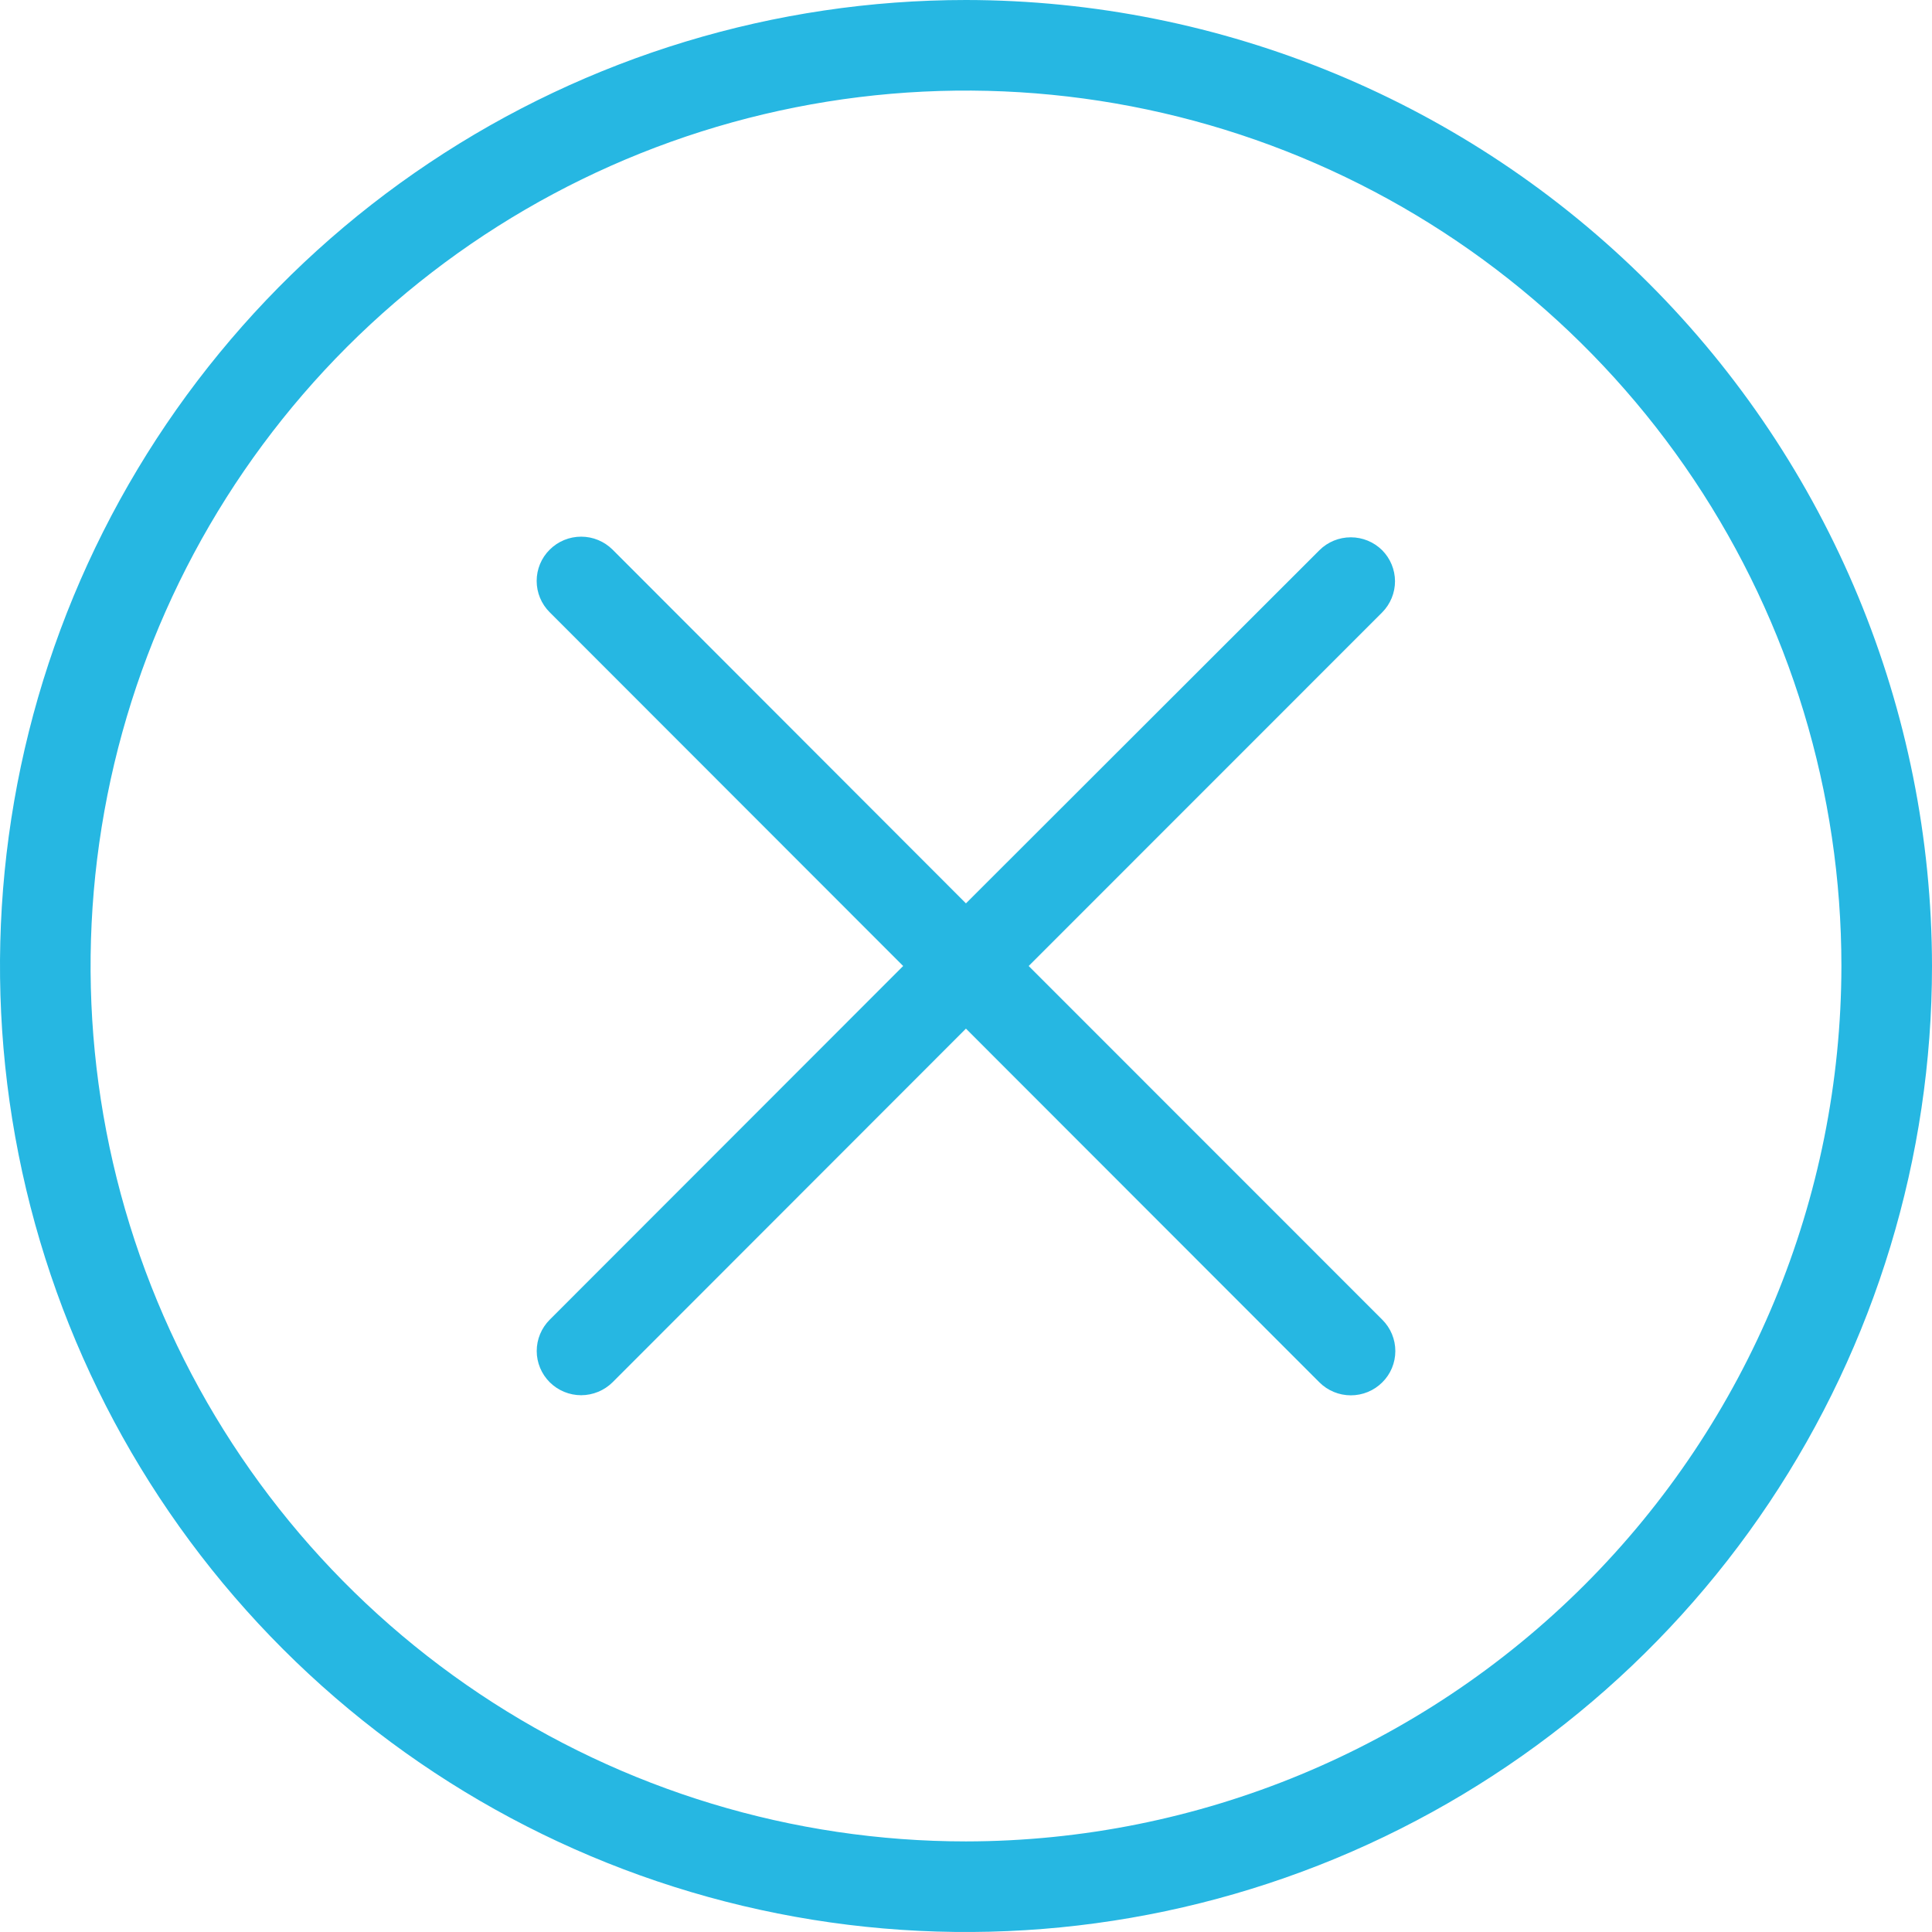 <svg width="36" height="36" viewBox="0 0 36 36" fill="none" xmlns="http://www.w3.org/2000/svg">
<path d="M18 0C14.44 0 10.96 1.056 8 3.034C5.04 5.011 2.733 7.823 1.37 11.112C0.008 14.401 -0.349 18.02 0.346 21.512C1.04 25.003 2.755 28.211 5.272 30.728C7.789 33.245 10.997 34.96 14.488 35.654C17.98 36.349 21.599 35.992 24.888 34.63C28.177 33.267 30.989 30.96 32.967 28C34.944 25.04 36 21.56 36 18C35.995 13.228 34.097 8.652 30.722 5.278C27.348 1.903 22.772 0.005 18 0V0ZM18 34.312C14.774 34.312 11.62 33.356 8.937 31.563C6.255 29.771 4.164 27.223 2.929 24.242C1.695 21.262 1.372 17.982 2.001 14.818C2.63 11.653 4.184 8.747 6.465 6.465C8.747 4.184 11.653 2.63 14.818 2.001C17.982 1.372 21.262 1.695 24.242 2.929C27.223 4.164 29.771 6.255 31.563 8.937C33.356 11.62 34.312 14.774 34.312 18C34.307 22.325 32.587 26.471 29.529 29.529C26.471 32.587 22.325 34.307 18 34.312Z" fill="#26B7E2"/>
<path d="M25.755 10.253C25.599 10.098 25.389 10.012 25.17 10.012C24.951 10.012 24.74 10.098 24.585 10.253L17.999 16.833L11.415 10.242C11.259 10.087 11.049 10 10.829 10C10.609 10 10.398 10.087 10.243 10.242C10.087 10.396 10 10.606 10 10.825C10 11.044 10.087 11.254 10.243 11.409L16.829 18L10.243 24.591C10.088 24.746 10.001 24.956 10.001 25.174C10.001 25.393 10.089 25.602 10.244 25.757C10.4 25.911 10.61 25.998 10.83 25.998C11.049 25.997 11.26 25.91 11.415 25.756L17.999 19.167L24.585 25.758C24.741 25.913 24.951 26 25.171 26C25.391 26 25.602 25.913 25.757 25.758C25.913 25.604 26 25.394 26 25.175C26 24.956 25.913 24.746 25.757 24.591L19.168 18L25.757 11.409C25.909 11.254 25.994 11.047 25.994 10.83C25.993 10.614 25.907 10.406 25.755 10.253Z" fill="#26B7E2"/>
</svg>
